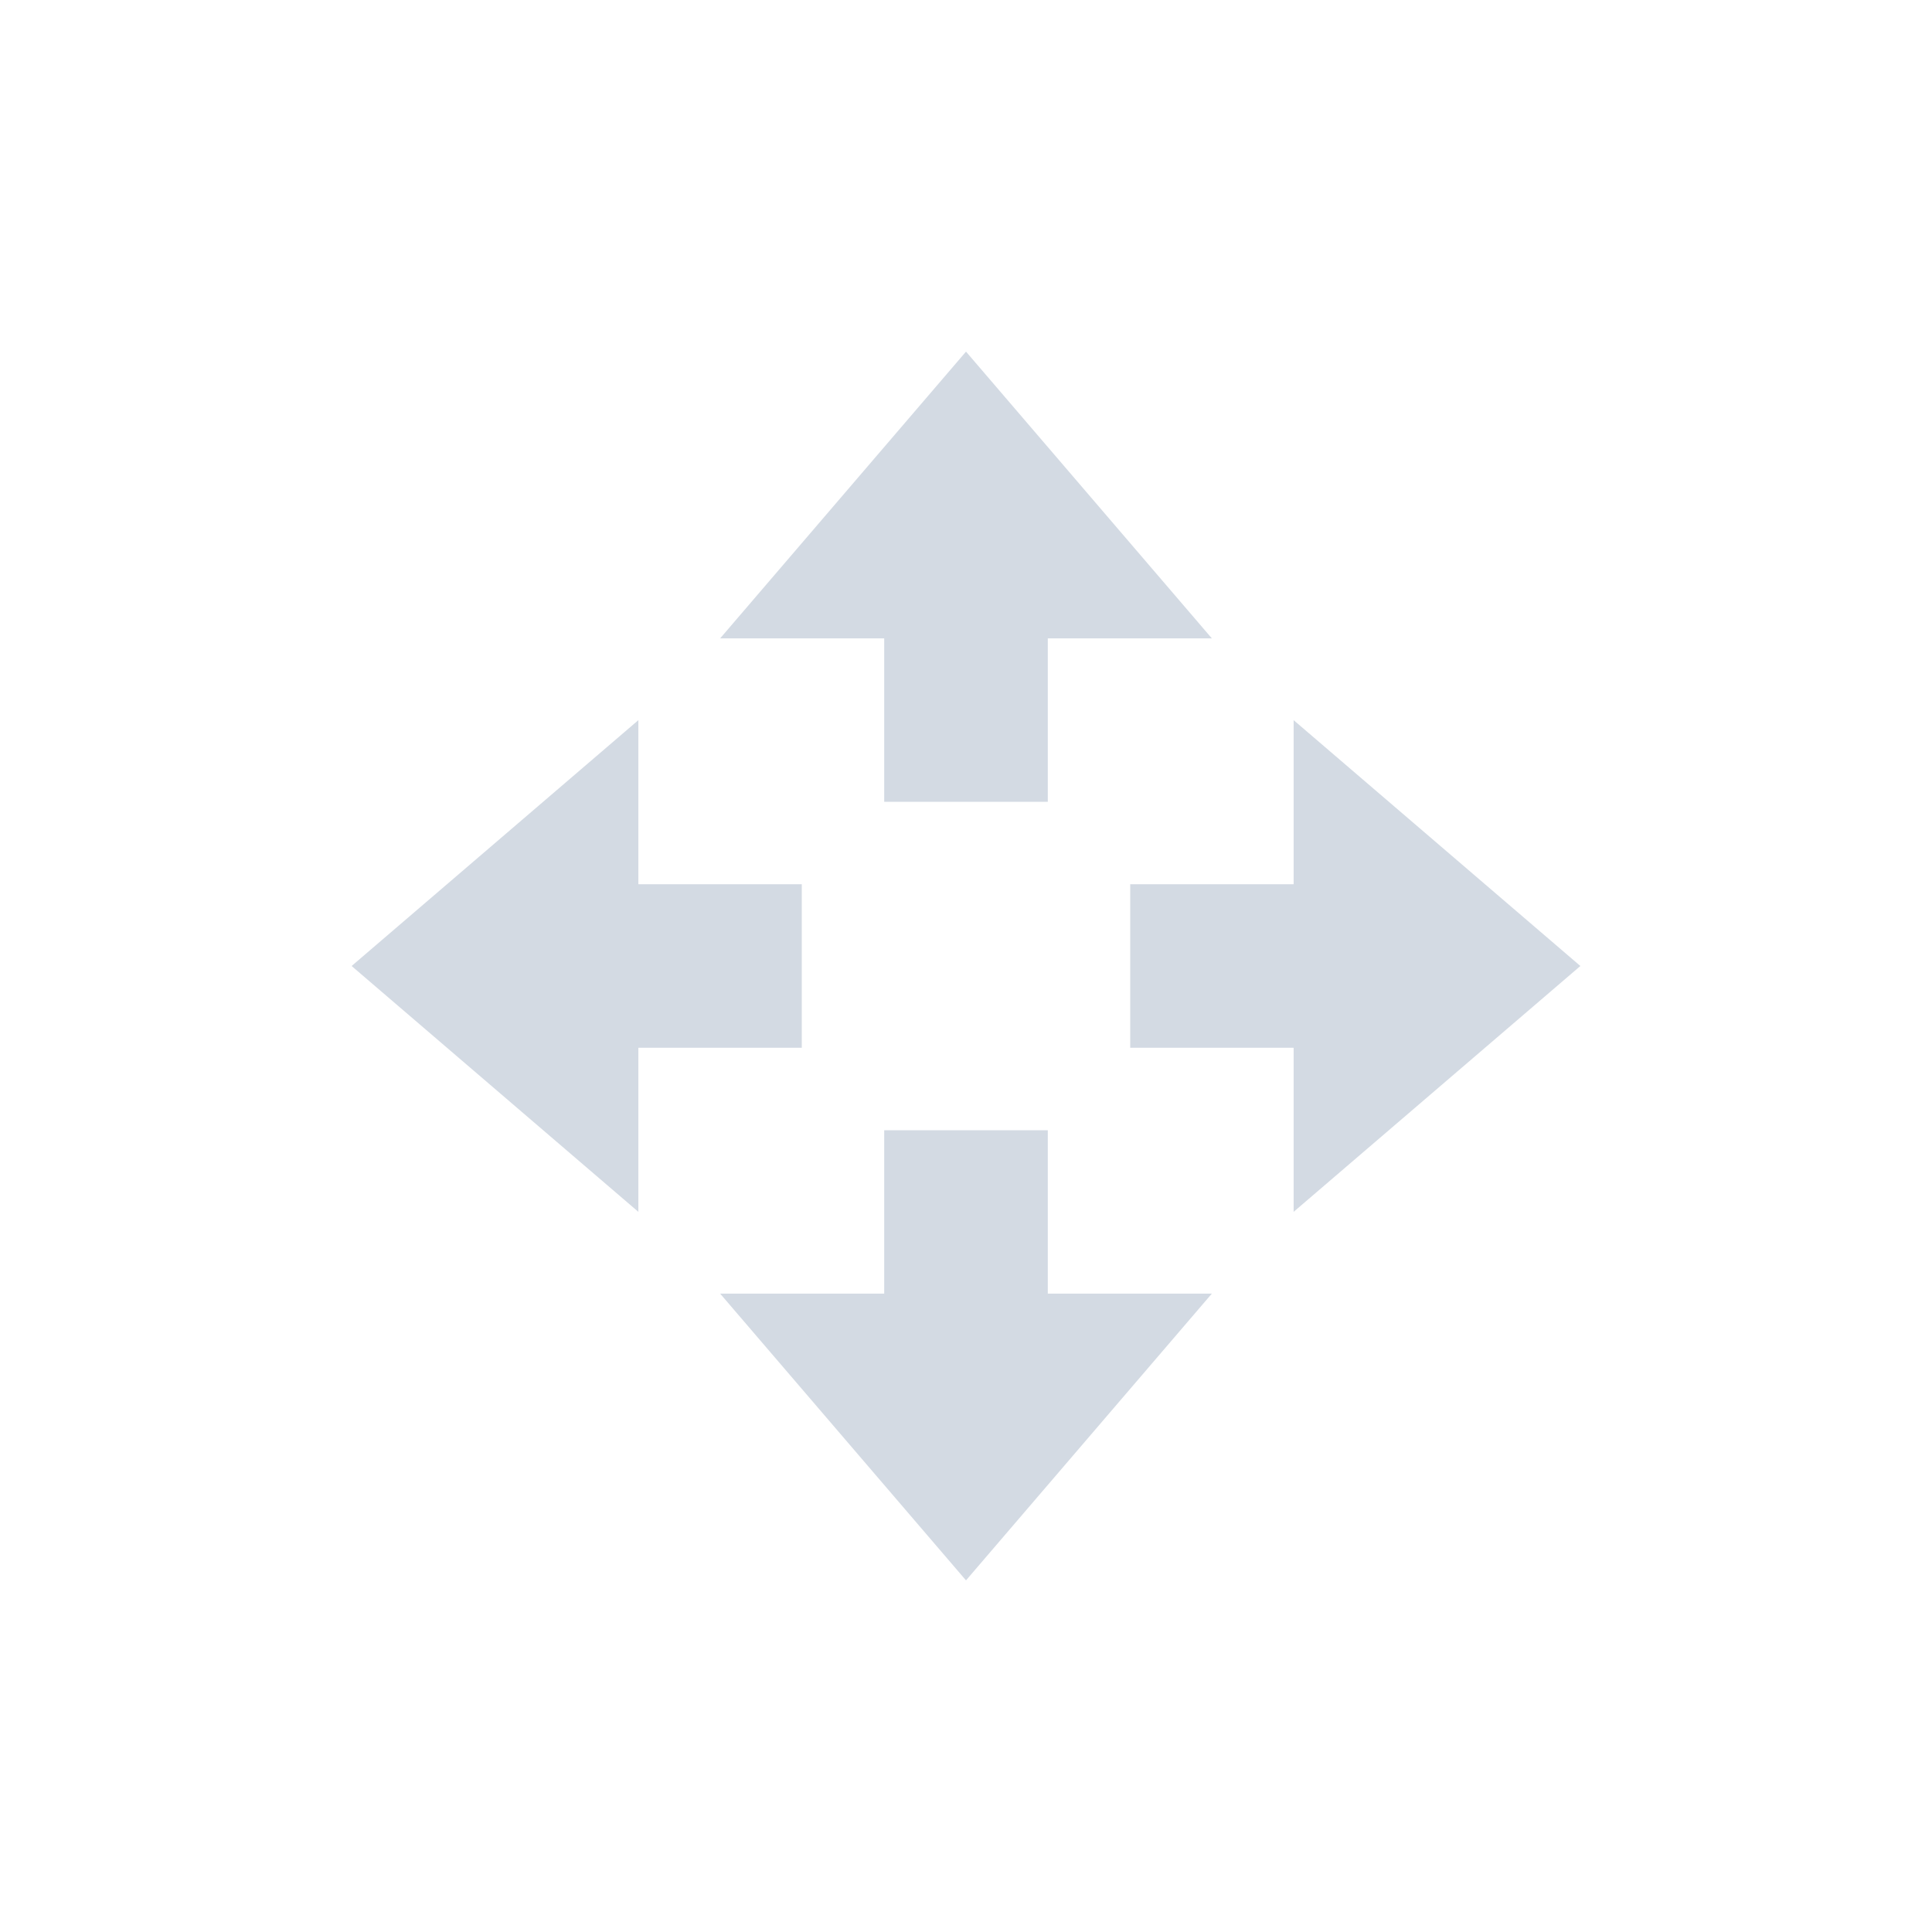 <?xml version="1.0" encoding="UTF-8"?>
<svg xmlns="http://www.w3.org/2000/svg" xmlns:xlink="http://www.w3.org/1999/xlink" width="12pt" height="12pt" viewBox="0 0 12 12" version="1.1">
<g id="surface1">
<path style=" stroke:none;fill-rule:nonzero;fill:rgb(82.745%,85.49%,89.02%);fill-opacity:1;" d="M 6 9.816 L 4.473 8.035 L 5.492 8.035 L 5.492 7.02 L 6.508 7.02 L 6.508 8.035 L 7.527 8.035 Z M 6 9.816 "/>
<path style=" stroke:none;fill-rule:nonzero;fill:rgb(82.745%,85.49%,89.02%);fill-opacity:1;" d="M 6 2.184 L 4.473 3.965 L 5.492 3.965 L 5.492 4.98 L 6.508 4.98 L 6.508 3.965 L 7.527 3.965 Z M 6 2.184 "/>
<path style=" stroke:none;fill-rule:nonzero;fill:rgb(82.745%,85.49%,89.02%);fill-opacity:1;" d="M 9.816 6 L 8.035 4.473 L 8.035 5.492 L 7.02 5.492 L 7.02 6.508 L 8.035 6.508 L 8.035 7.527 Z M 9.816 6 "/>
<path style=" stroke:none;fill-rule:nonzero;fill:rgb(82.745%,85.49%,89.02%);fill-opacity:1;" d="M 2.184 6 L 3.965 4.473 L 3.965 5.492 L 4.98 5.492 L 4.98 6.508 L 3.965 6.508 L 3.965 7.527 Z M 2.184 6 "/>
</g>
</svg>
